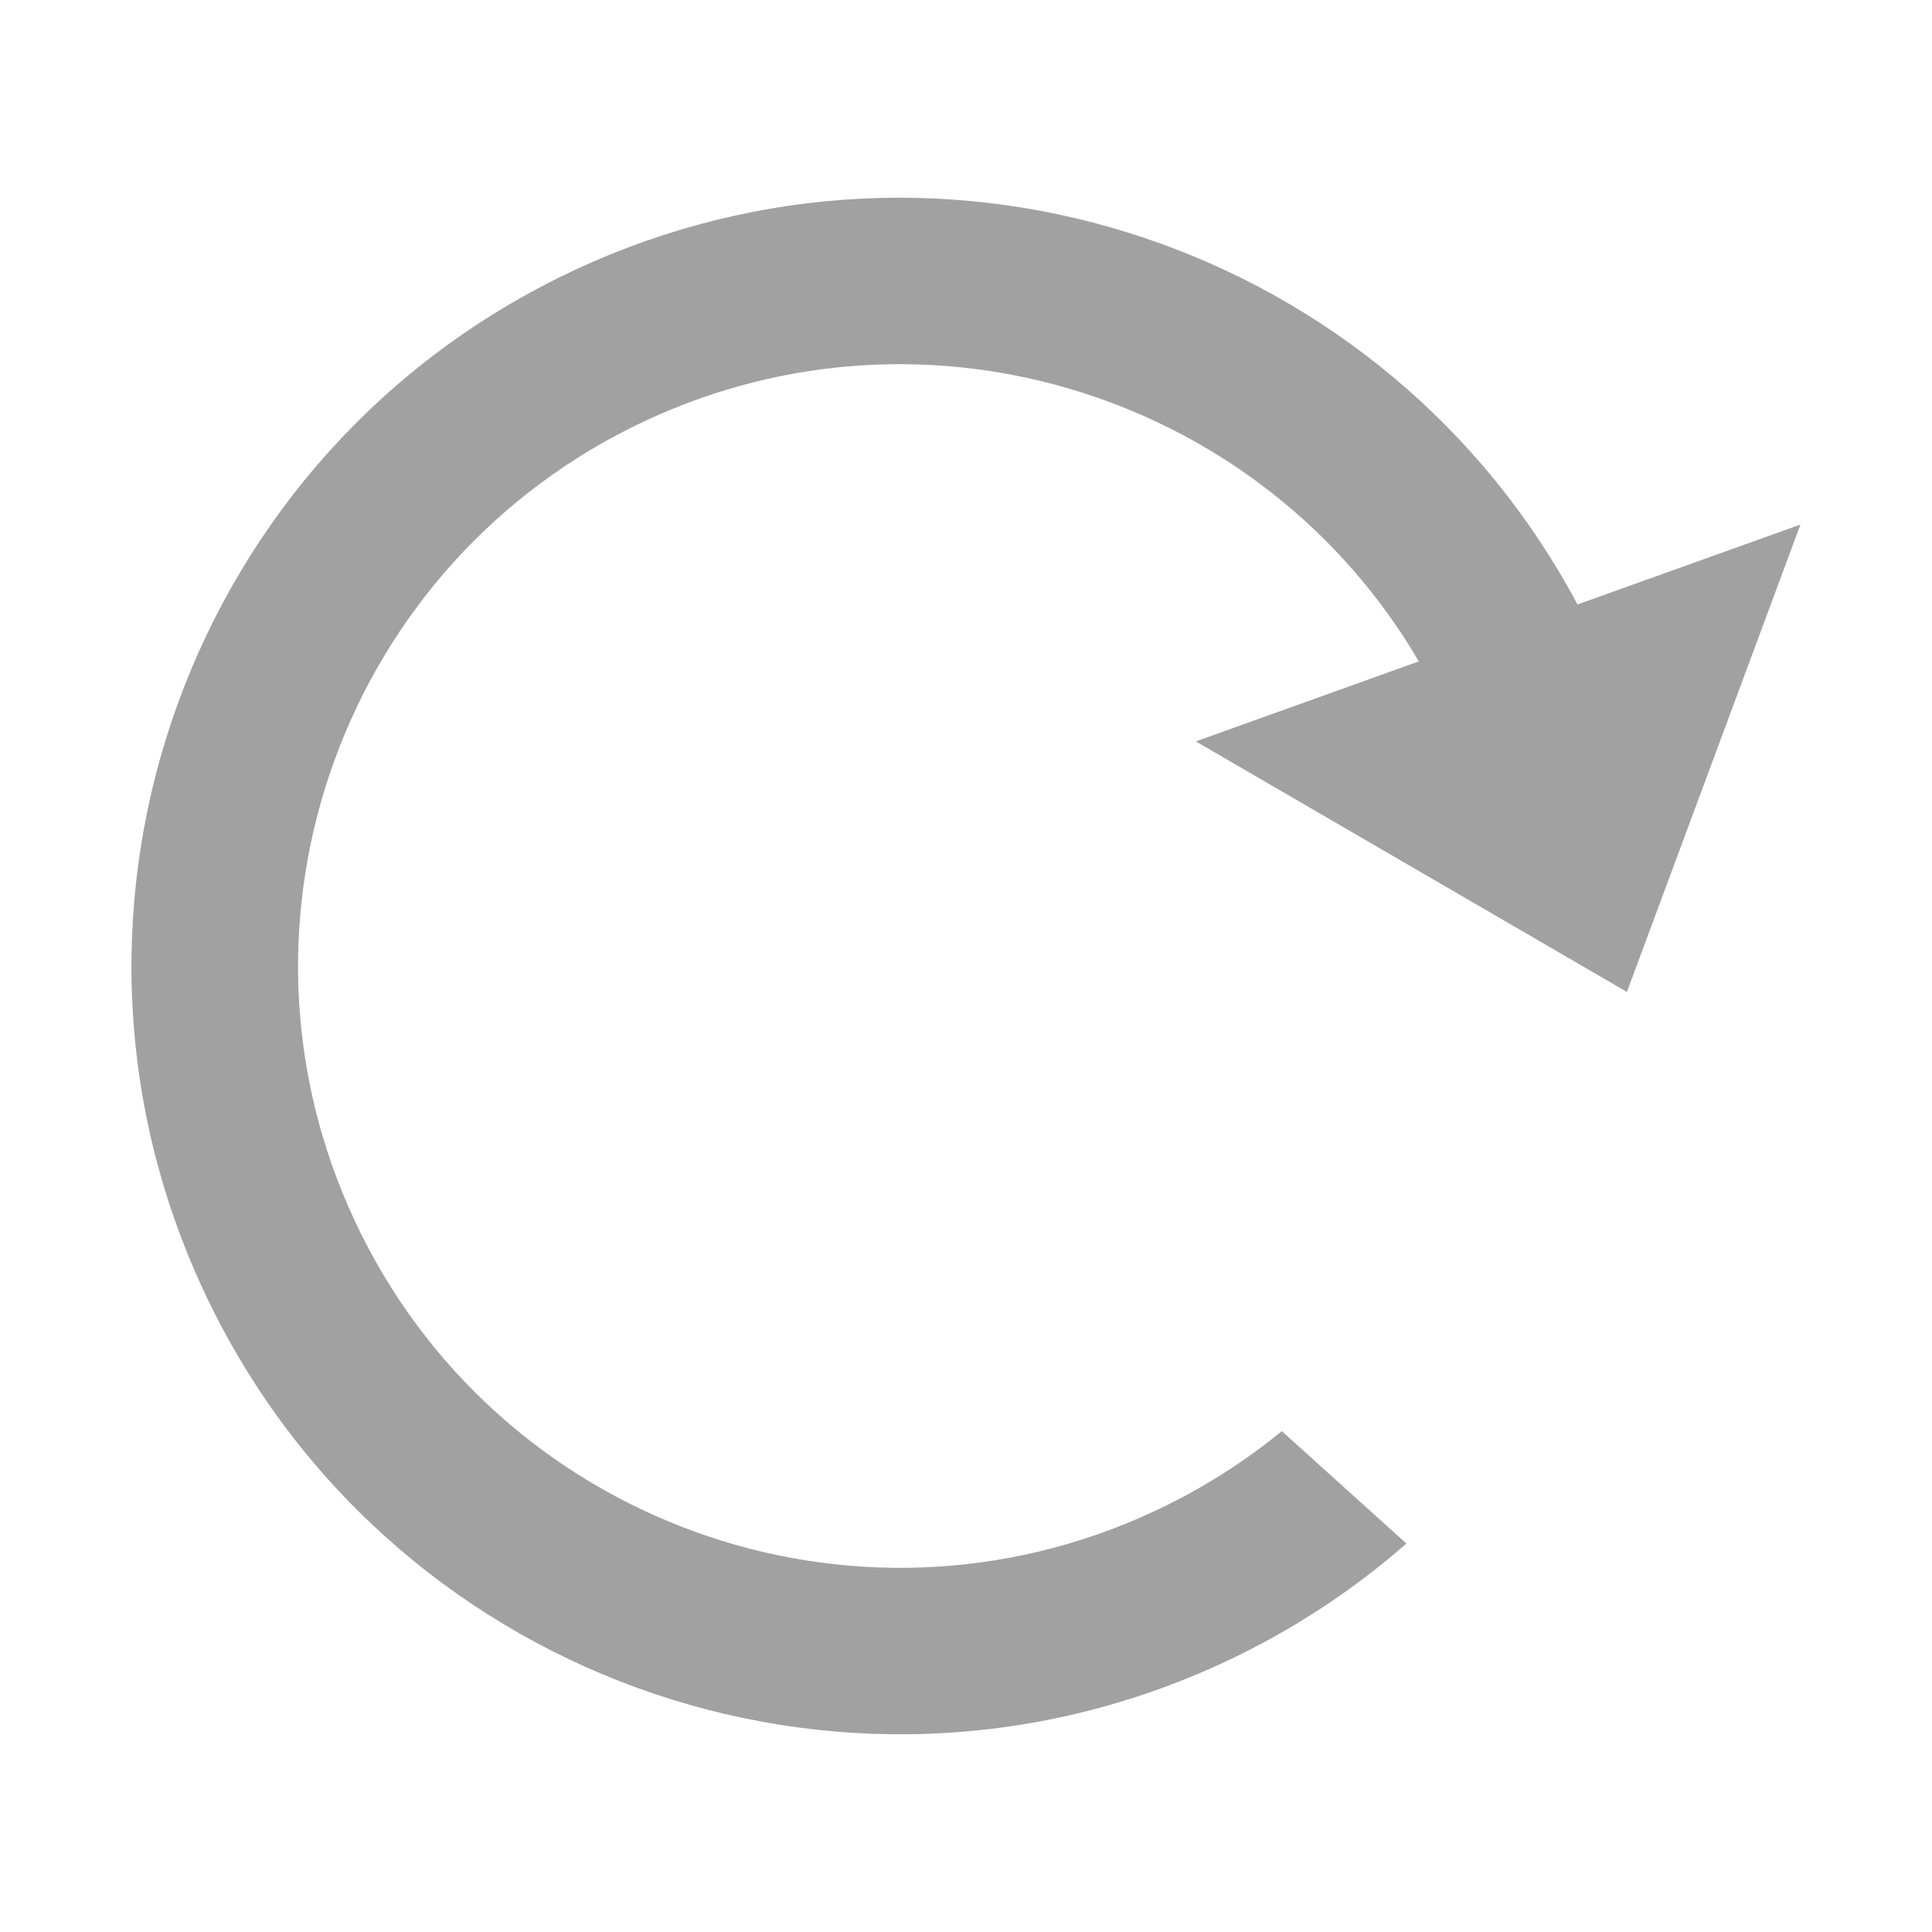 <svg width="24" height="24" viewBox="0 0 24 24" fill="none" xmlns="http://www.w3.org/2000/svg">
<path d="M15.209 20.648C16.05 20.256 16.807 19.756 17.471 19.174L15.923 17.778C15.449 18.166 14.919 18.503 14.337 18.774C10.596 20.519 6.149 18.9 4.404 15.159C2.66 11.418 4.279 6.971 8.02 5.226C11.545 3.582 15.698 4.925 17.625 8.216L14.855 9.21L20.21 12.322L22.366 6.516L19.596 7.509C17.228 3.061 11.765 1.198 7.144 3.352C2.368 5.579 0.302 11.257 2.529 16.032C4.756 20.808 10.433 22.875 15.209 20.648Z" fill="#A1A1A1"/>
</svg>
